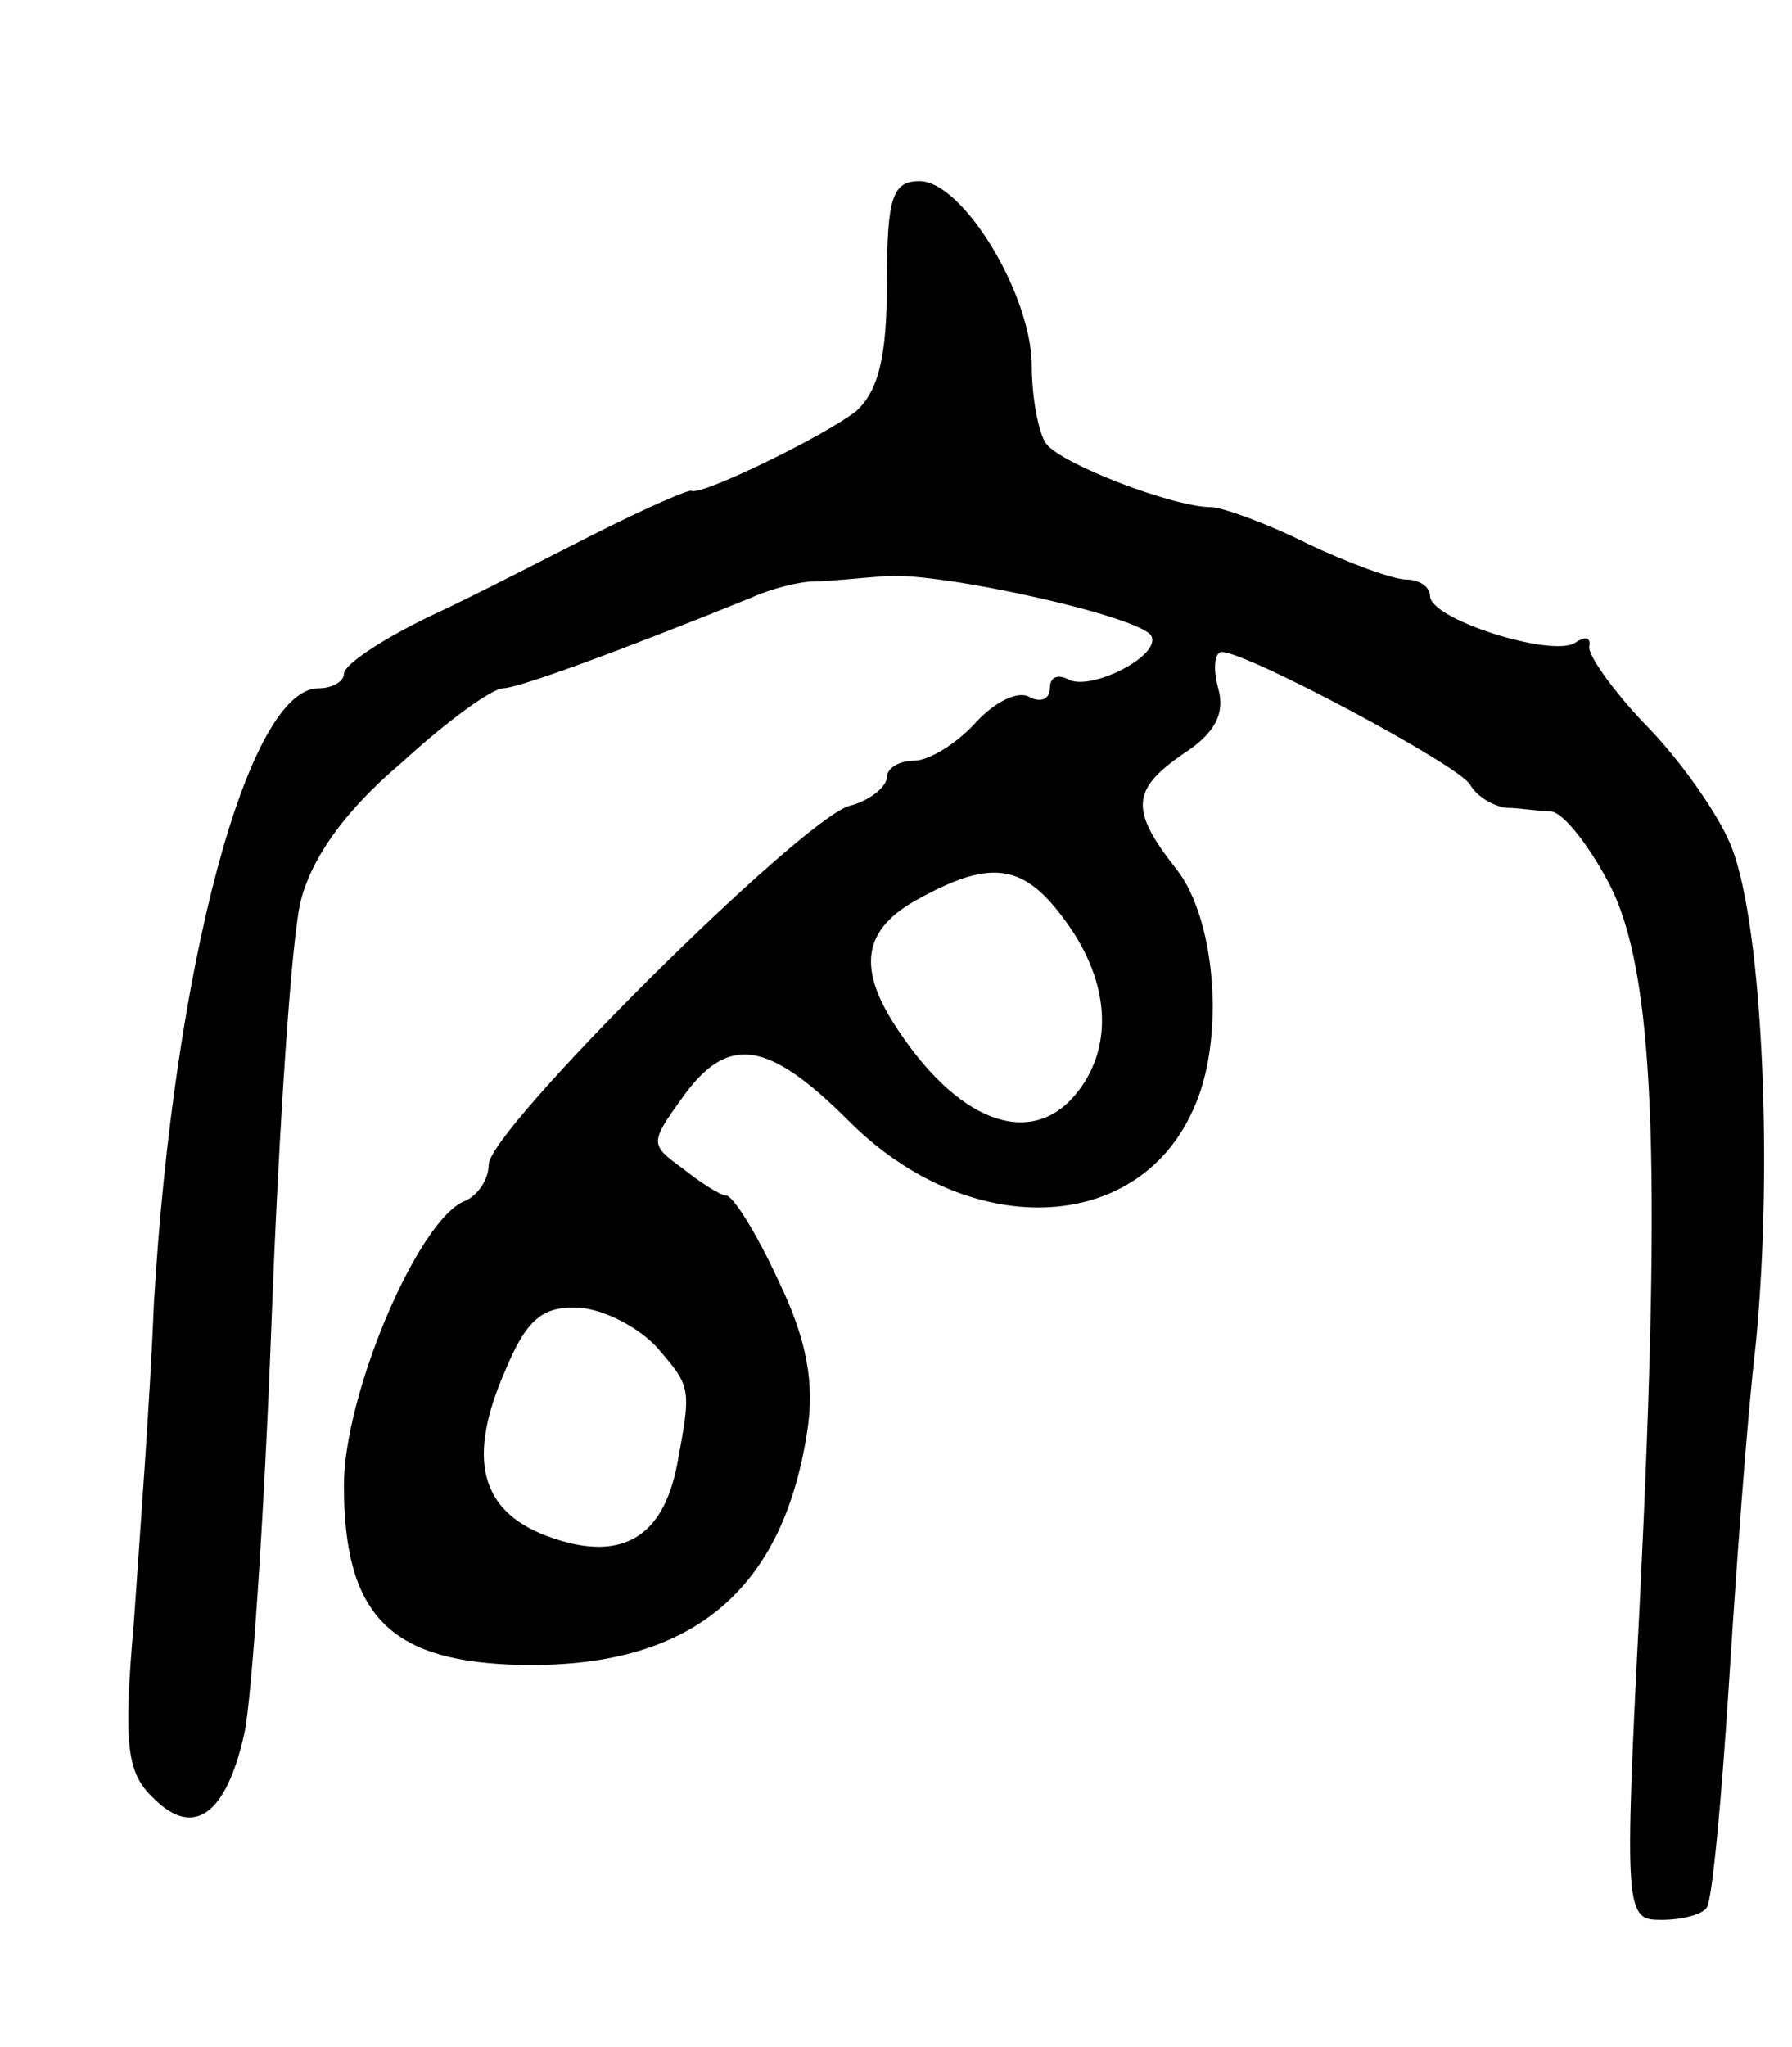 <svg version="1.0" xmlns="http://www.w3.org/2000/svg"
 width="99pt" height="113pt" viewBox="0 0 99 113"
 preserveAspectRatio="xMidYMid meet">
<g transform="translate(0,113) scale(0.1,-0.1)"
fill="#000000" stroke="none">
<path d="M490 974 c0 -42 -5 -60 -17 -71 -18 -14 -86 -47 -91 -44 -1 1 -24 -9
-50 -22 -26 -13 -68 -35 -94 -47 -27 -13 -48 -27 -48 -32 0 -4 -6 -8 -14 -8
-39 0 -80 -153 -91 -340 -2 -52 -8 -131 -11 -175 -6 -69 -4 -84 11 -98 22 -22
40 -9 50 36 4 18 11 120 15 227 4 107 11 211 16 232 6 24 24 50 56 77 25 23
50 41 56 41 8 0 63 20 137 50 11 5 27 9 35 9 8 0 26 2 40 3 30 2 139 -22 146
-33 6 -11 -34 -31 -46 -24 -6 3 -10 1 -10 -5 0 -6 -5 -8 -11 -5 -6 4 -19 -2
-30 -14 -11 -12 -26 -21 -34 -21 -8 0 -15 -4 -15 -9 0 -5 -9 -13 -21 -16 -28
-9 -199 -179 -199 -198 0 -8 -6 -17 -13 -20 -26 -10 -67 -107 -67 -157 0 -70
24 -96 91 -99 97 -4 151 37 165 129 4 26 0 50 -16 83 -12 26 -25 47 -29 47 -3
0 -14 7 -24 15 -18 13 -18 14 0 39 25 35 47 32 92 -13 66 -66 159 -63 190 6
18 38 13 105 -9 133 -26 33 -25 44 4 64 17 11 23 22 19 36 -3 11 -2 20 2 20
14 0 130 -62 137 -73 4 -7 13 -12 20 -13 7 0 19 -2 25 -2 7 -1 21 -19 32 -40
25 -48 29 -150 17 -395 -9 -175 -8 -177 12 -177 11 0 23 3 25 7 3 5 8 59 12
121 4 63 10 148 15 190 10 103 3 240 -15 278 -8 18 -29 47 -47 65 -18 19 -31
38 -30 42 1 5 -2 6 -8 2 -13 -8 -80 13 -80 26 0 5 -6 9 -13 9 -7 0 -32 9 -55
20 -22 11 -47 20 -53 20 -21 0 -83 24 -91 35 -4 5 -8 25 -8 43 0 39 -38 102
-62 102 -15 0 -18 -9 -18 -56z m99 -353 c24 -33 26 -68 7 -93 -24 -32 -64 -20
-99 32 -24 35 -21 57 11 74 40 22 58 19 81 -13z m-226 -235 c19 -22 19 -22 11
-65 -8 -41 -32 -54 -72 -39 -37 14 -44 43 -23 91 12 29 21 36 41 35 14 -1 33
-11 43 -22z"/>
</g>
</svg>
